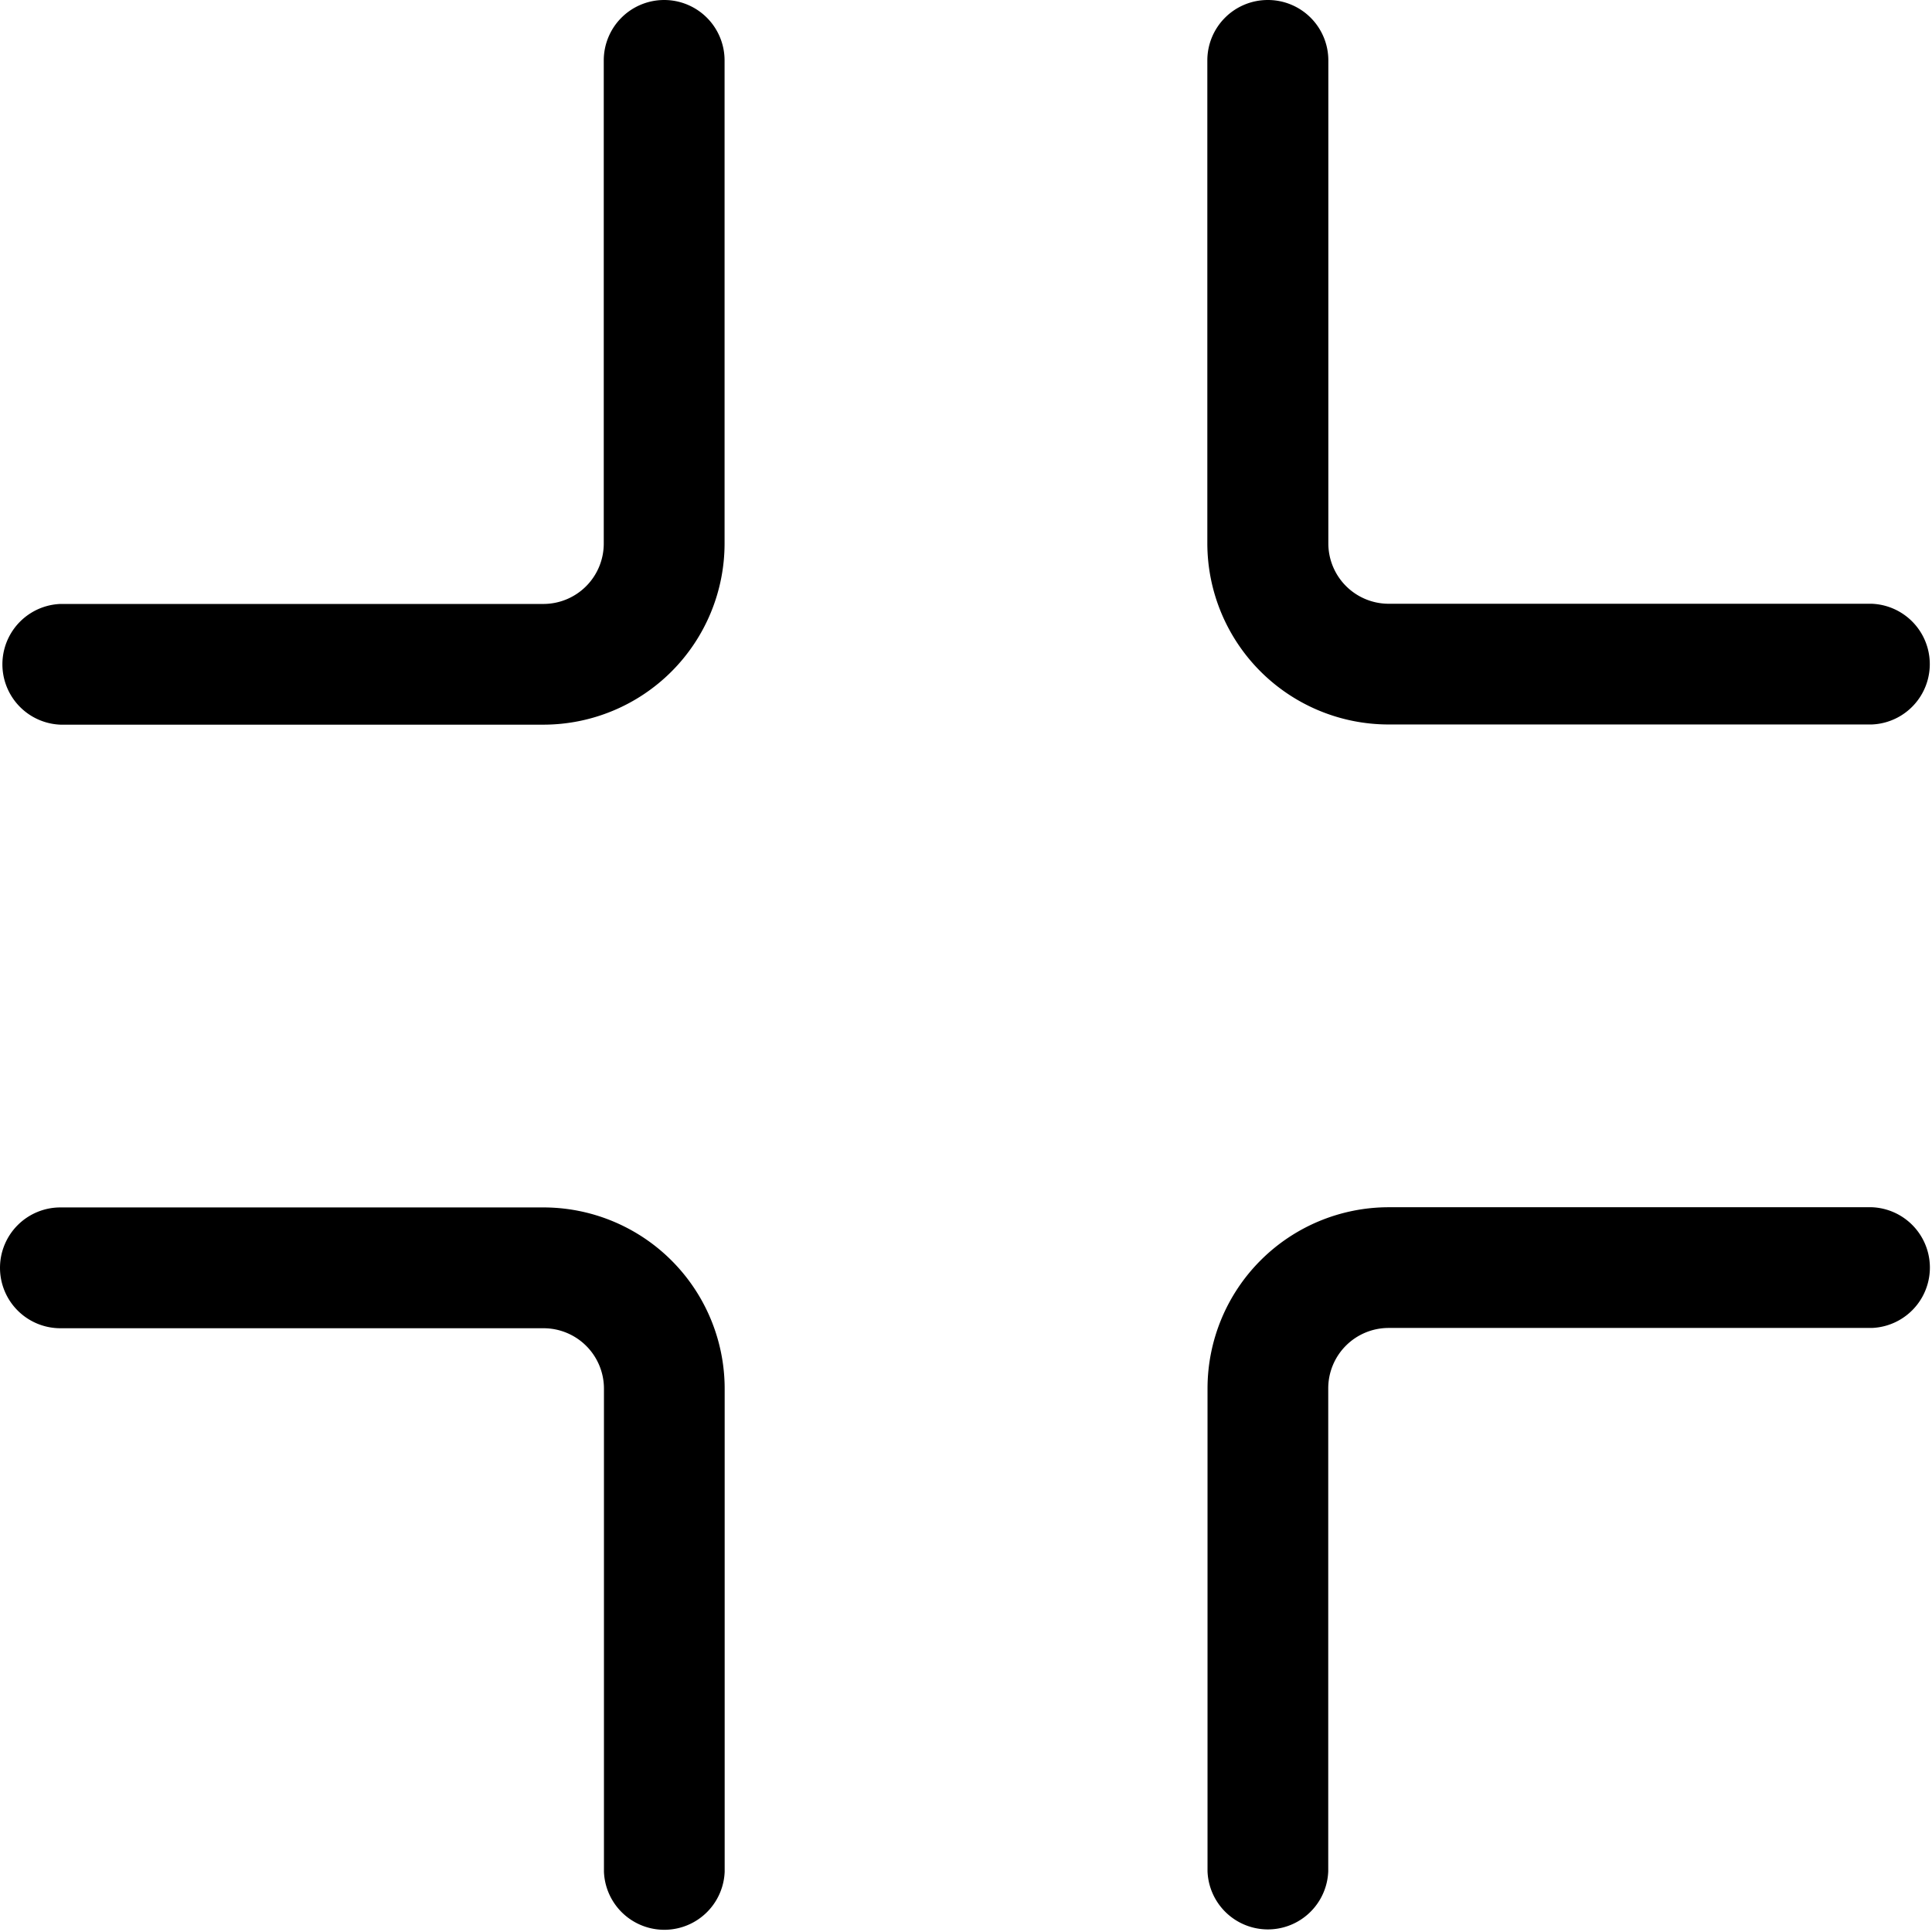 <svg xmlns="http://www.w3.org/2000/svg" width="20.246" height="20.246" viewBox="0 0 20.246 20.246">
    <defs>
        <style>.a{fill-rule:evenodd;}</style>
    </defs>
    <path class="a"
          d="M6.96,0a.633.633,0,0,1,.633.633V5.694a1.9,1.9,0,0,1-1.9,1.9H.633a.633.633,0,0,1,0-1.265H5.694a.633.633,0,0,0,.633-.633V.633A.633.633,0,0,1,6.96,0Zm6.327,0a.633.633,0,0,1,.633.633V5.694a.633.633,0,0,0,.633.633h5.062a.633.633,0,0,1,0,1.265H14.552a1.9,1.9,0,0,1-1.9-1.9V.633A.633.633,0,0,1,13.286,0ZM0,13.286a.633.633,0,0,1,.633-.633H5.694a1.9,1.9,0,0,1,1.9,1.9v5.062a.633.633,0,0,1-1.265,0V14.552a.633.633,0,0,0-.633-.633H.633A.633.633,0,0,1,0,13.286Zm12.654,1.265a1.9,1.9,0,0,1,1.9-1.9h5.062a.633.633,0,0,1,0,1.265H14.552a.633.633,0,0,0-.633.633v5.062a.633.633,0,0,1-1.265,0Z"/>
</svg>